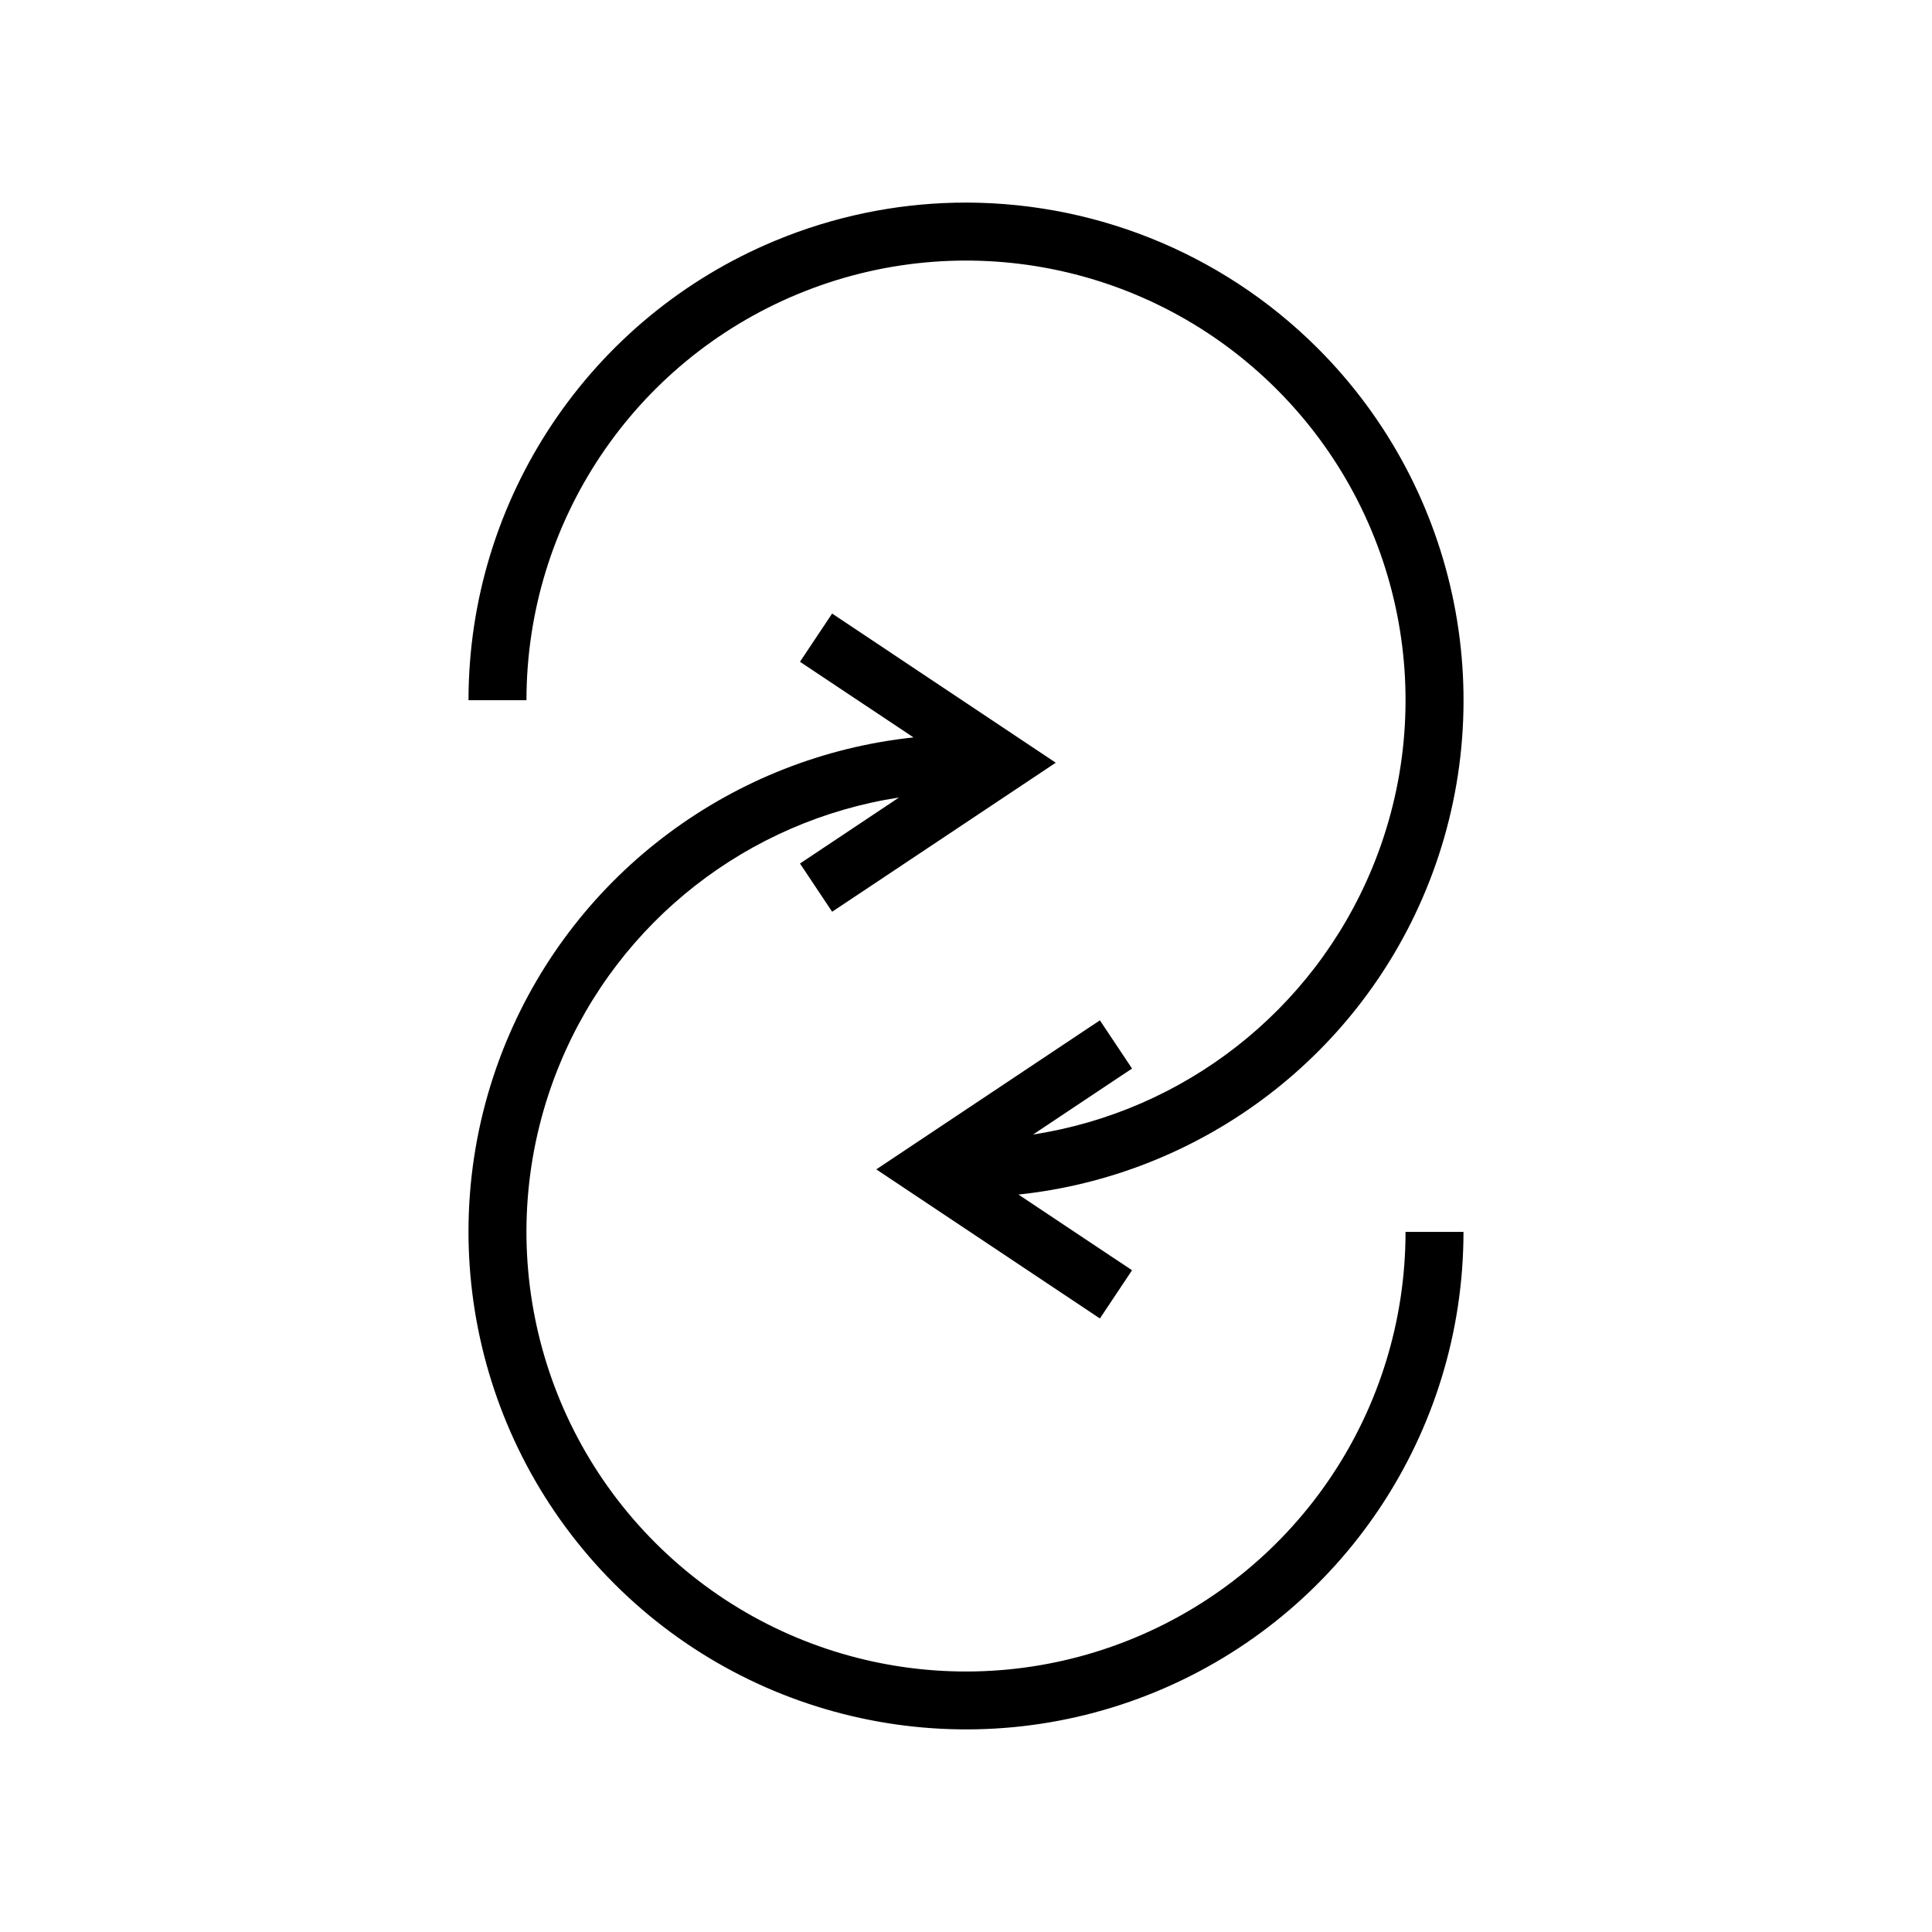 <?xml version="1.0" encoding="UTF-8" standalone="no"?>
<svg
   xmlns:dc="http://purl.org/dc/elements/1.1/"
   xmlns:cc="http://creativecommons.org/ns#"
   xmlns:rdf="http://www.w3.org/1999/02/22-rdf-syntax-ns#"
   xmlns:svg="http://www.w3.org/2000/svg"
   xmlns="http://www.w3.org/2000/svg"
   xmlns:sodipodi="http://sodipodi.sourceforge.net/DTD/sodipodi-0.dtd"
   xmlns:inkscape="http://www.inkscape.org/namespaces/inkscape"
   width="50"
   height="50"
   viewBox="0 0 50 50"
   id="svg2"
   version="1.1"
   inkscape:version="1.0.1 (3bc2e813f5, 2020-09-07)"
   sodipodi:docname="DIN3269_Mischen.svg"
   inkscape:export-filename="P:\Files\Axialis\Library\Baldwin\Inkscape-png-export\DIN3269_Mischen.png"
   inkscape:export-xdpi="92.160004"
   inkscape:export-ydpi="92.160004">
  <defs
     id="defs4" />
  <sodipodi:namedview
     id="base"
     pagecolor="#ffffff"
     bordercolor="#666666"
     borderopacity="1.0"
     inkscape:pageopacity="0.0"
     inkscape:pageshadow="2"
     inkscape:zoom="9.7209674"
     inkscape:cx="11.683806"
     inkscape:cy="15.092121"
     inkscape:document-units="px"
     inkscape:current-layer="layer1"
     showgrid="true"
     units="px"
     showborder="true"
     borderlayer="false"
     inkscape:showpageshadow="true"
     inkscape:window-width="1920"
     inkscape:window-height="1017"
     inkscape:window-x="-8"
     inkscape:window-y="-8"
     inkscape:window-maximized="1"
     inkscape:document-rotation="0">
    <inkscape:grid
       type="xygrid"
       id="grid10233" />
  </sodipodi:namedview>
  <g
     inkscape:label="Ebene 1"
     inkscape:groupmode="layer"
     id="layer1"
     transform="translate(0,-1002.362)">
    <path
       id="path1028"
       style="color:#000000;font-style:normal;font-variant:normal;font-weight:normal;font-stretch:normal;font-size:medium;line-height:normal;font-family:sans-serif;font-variant-ligatures:normal;font-variant-position:normal;font-variant-caps:normal;font-variant-numeric:normal;font-variant-alternates:normal;font-variant-east-asian:normal;font-feature-settings:normal;font-variation-settings:normal;text-indent:0;text-align:start;text-decoration:none;text-decoration-line:none;text-decoration-style:solid;text-decoration-color:#000000;letter-spacing:normal;word-spacing:normal;text-transform:none;writing-mode:lr-tb;direction:ltr;text-orientation:mixed;dominant-baseline:auto;baseline-shift:baseline;text-anchor:start;white-space:normal;shape-padding:0;shape-margin:0;inline-size:0;clip-rule:nonzero;display:inline;overflow:visible;visibility:visible;opacity:1;isolation:auto;mix-blend-mode:normal;color-interpolation:sRGB;color-interpolation-filters:linearRGB;solid-color:#000000;solid-opacity:1;vector-effect:none;fill:#000000;fill-opacity:1;fill-rule:nonzero;stroke:none;stroke-width:1.5;stroke-linecap:butt;stroke-linejoin:miter;stroke-miterlimit:4;stroke-dasharray:none;stroke-dashoffset:0;stroke-opacity:1;color-rendering:auto;image-rendering:auto;shape-rendering:auto;text-rendering:auto;enable-background:accumulate;stop-color:#000000;stop-opacity:1"
       d="m 21.535,15.879 -0.832,1.248 2.938,1.957 c -4.65,0.494 -8.72,3.485 -10.537,7.871 -1.992,4.809 -0.888,10.35 2.793,14.031 3.681,3.681 9.222,4.783 14.031,2.791 4.809,-1.992 7.947,-6.691 7.947,-11.896 h -1.5 c -3e-6,4.603 -2.769,8.748 -7.021,10.51 -4.253,1.762 -9.142,0.79 -12.396,-2.465 -3.255,-3.255 -4.228,-8.146 -2.467,-12.398 1.537,-3.711 4.888,-6.291 8.775,-6.889 l -2.562,1.709 0.832,1.248 5.787,-3.857 z"
       transform="translate(0,1002.362)" />
    <path
       id="path1024"
       style="color:#000000;font-style:normal;font-variant:normal;font-weight:normal;font-stretch:normal;font-size:medium;line-height:normal;font-family:sans-serif;font-variant-ligatures:normal;font-variant-position:normal;font-variant-caps:normal;font-variant-numeric:normal;font-variant-alternates:normal;font-variant-east-asian:normal;font-feature-settings:normal;font-variation-settings:normal;text-indent:0;text-align:start;text-decoration:none;text-decoration-line:none;text-decoration-style:solid;text-decoration-color:#000000;letter-spacing:normal;word-spacing:normal;text-transform:none;writing-mode:lr-tb;direction:ltr;text-orientation:mixed;dominant-baseline:auto;baseline-shift:baseline;text-anchor:start;white-space:normal;shape-padding:0;shape-margin:0;inline-size:0;clip-rule:nonzero;display:inline;overflow:visible;visibility:visible;opacity:1;isolation:auto;mix-blend-mode:normal;color-interpolation:sRGB;color-interpolation-filters:linearRGB;solid-color:#000000;solid-opacity:1;vector-effect:none;fill:#000000;fill-opacity:1;fill-rule:nonzero;stroke:none;stroke-width:1.5;stroke-linecap:butt;stroke-linejoin:miter;stroke-miterlimit:4;stroke-dasharray:none;stroke-dashoffset:0;stroke-opacity:1;color-rendering:auto;image-rendering:auto;shape-rendering:auto;text-rendering:auto;enable-background:accumulate;stop-color:#000000;stop-opacity:1"
       d="M 24.717,5.246 C 23.15,5.28 21.575,5.602 20.072,6.225 15.263,8.217 12.125,12.916 12.125,18.121 h 1.5 c 3e-6,-4.603 2.769,-8.748 7.021,-10.51 4.253,-1.762 9.142,-0.79 12.396,2.465 3.255,3.255 4.228,8.144 2.467,12.396 -1.537,3.71 -4.887,6.29 -8.773,6.889 l 2.561,-1.707 -0.832,-1.248 -5.787,3.857 5.787,3.859 0.832,-1.248 -2.939,-1.959 c 4.651,-0.493 8.722,-3.483 10.539,-7.869 1.992,-4.809 0.888,-10.35 -2.793,-14.031 C 31.573,6.485 28.164,5.172 24.717,5.246 Z"
       transform="translate(0,1002.362)" />
  </g>
</svg>
